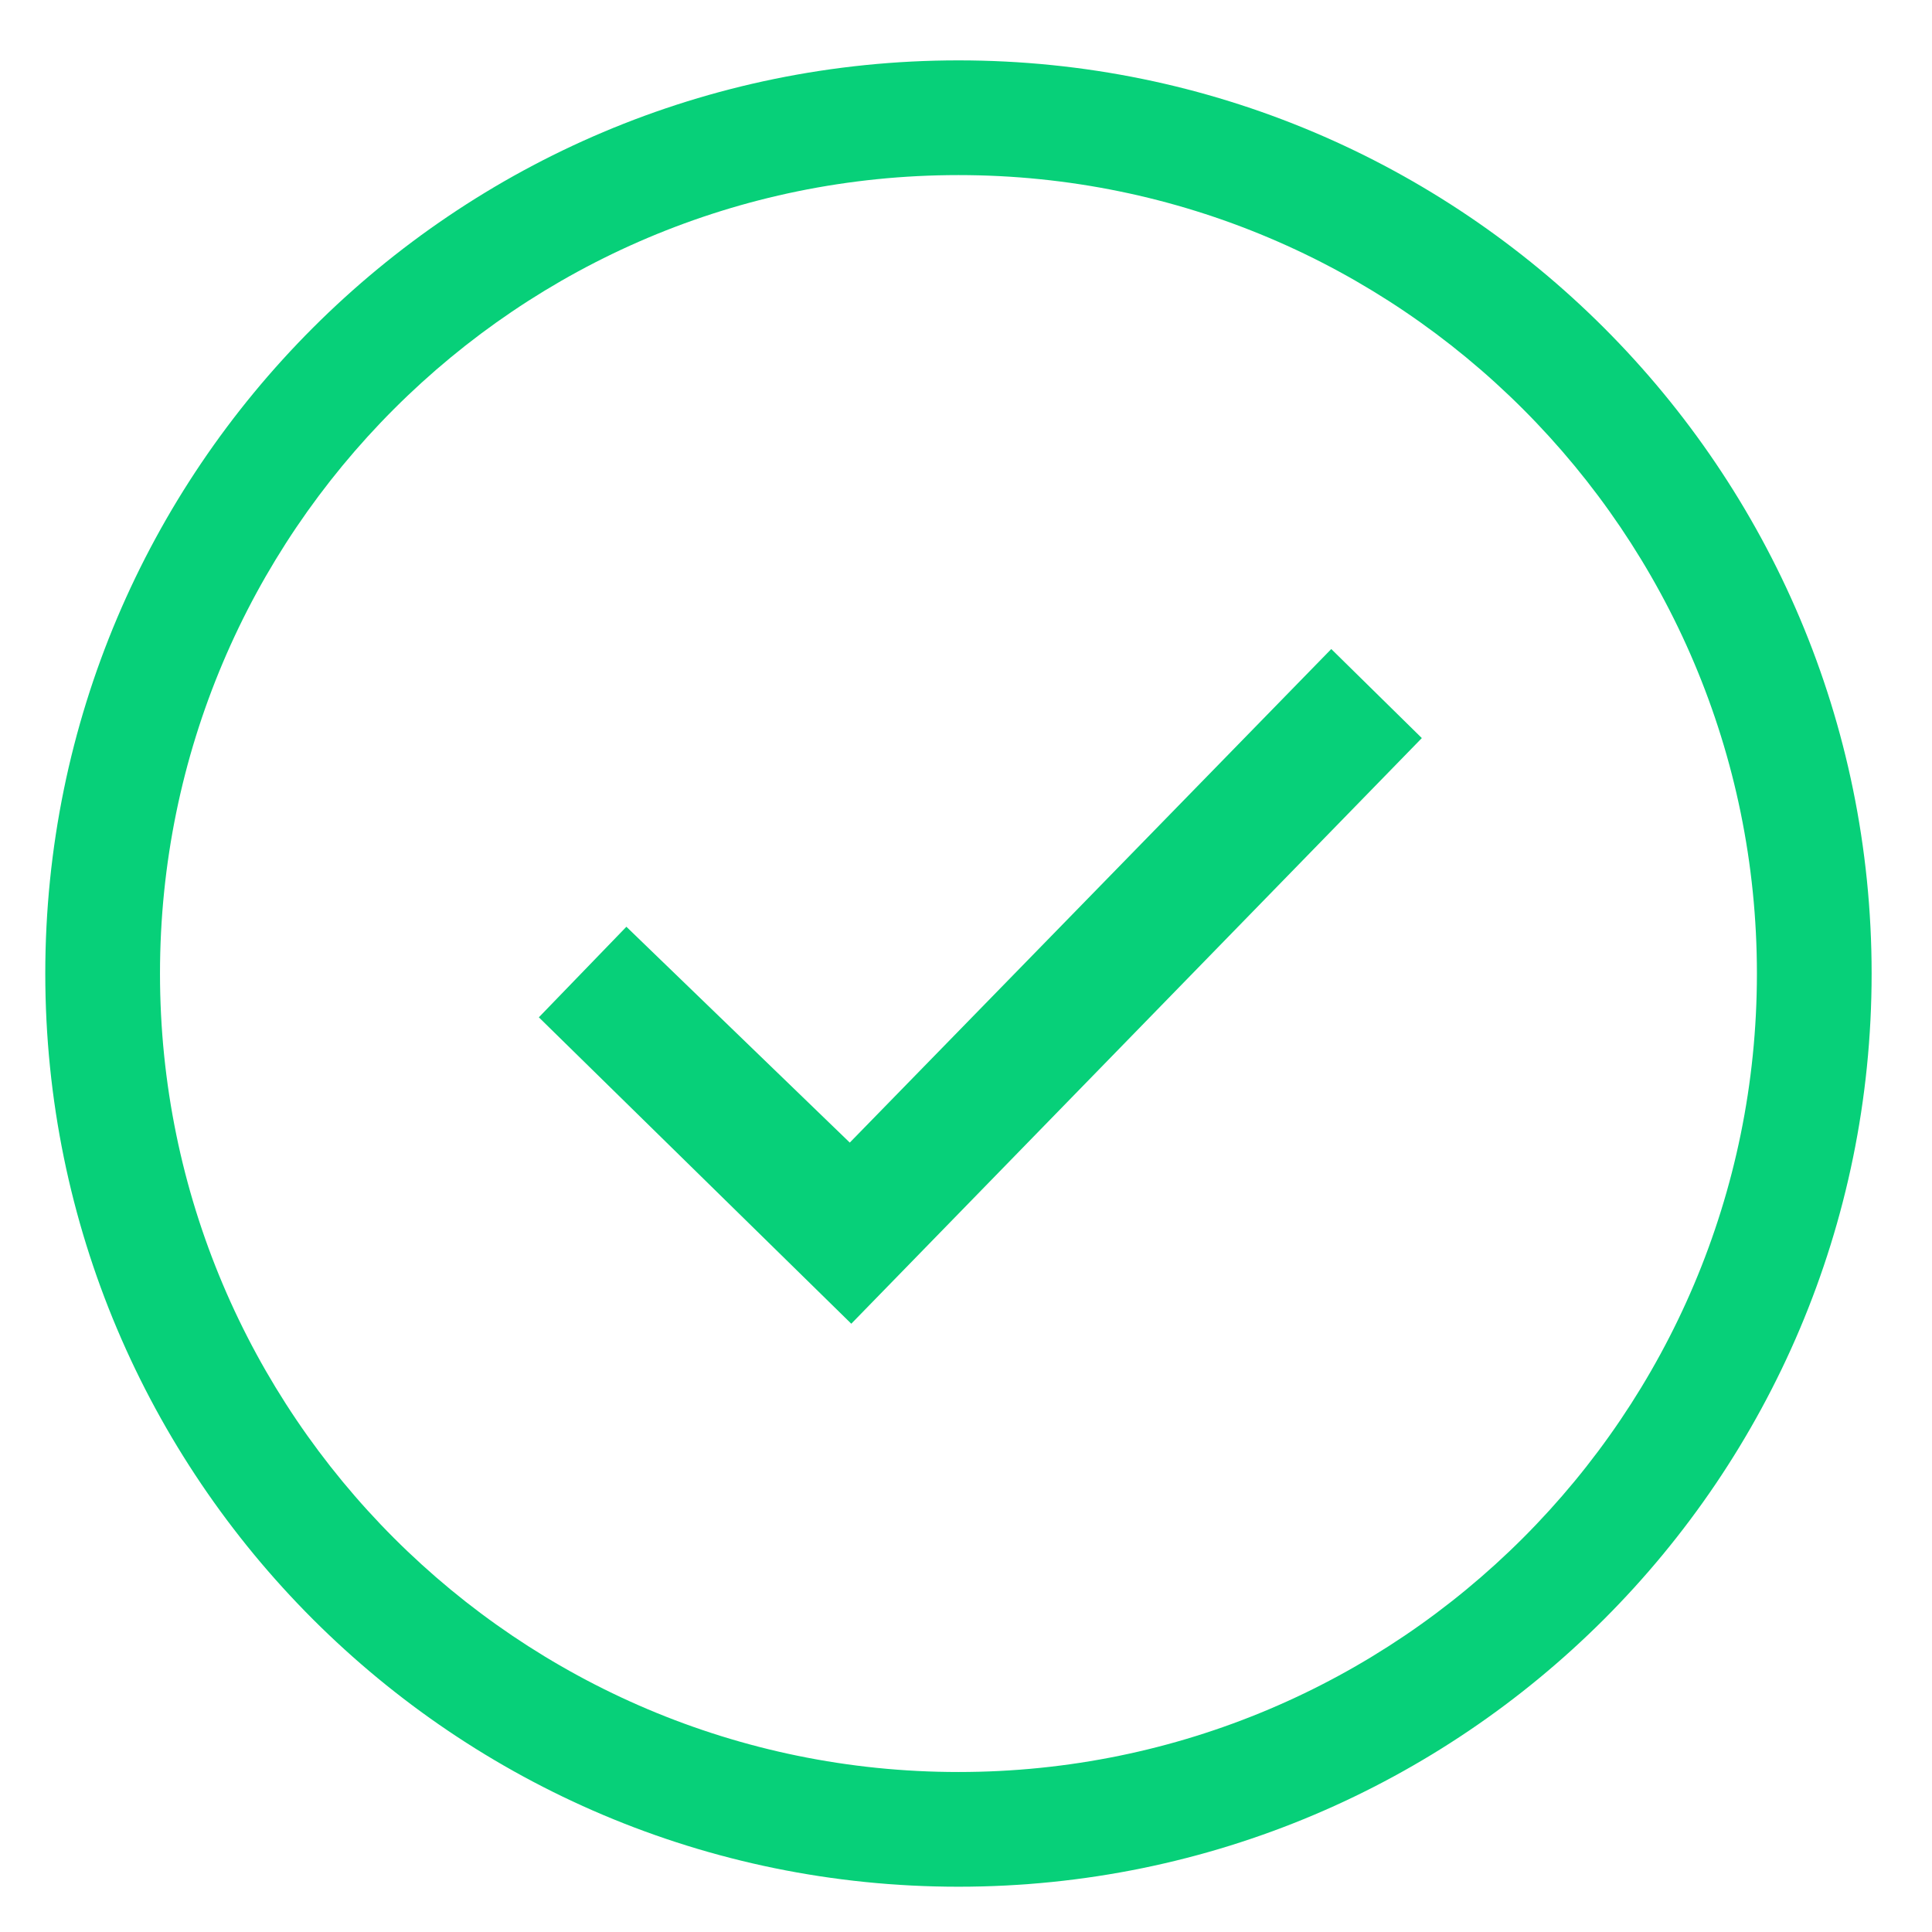 <?xml version="1.0" encoding="utf-8"?>
<!-- Generator: Adobe Illustrator 22.1.0, SVG Export Plug-In . SVG Version: 6.00 Build 0)  -->
<svg version="1.1" id="Layer_1" xmlns="http://www.w3.org/2000/svg" xmlns:xlink="http://www.w3.org/1999/xlink" x="0px" y="0px"
	 viewBox="0 0 128 128" style="enable-background:new 0 0 128 128;" xml:space="preserve">
<style type="text/css">
	.st0{fill:#07D079;}
</style>
<g>
	<path class="st0" d="M63.5,117.4c29.2,0,52.9-23.7,52.9-52.9S92.7,11.6,63.5,11.6S10.6,35.3,10.6,64.5S34.3,117.4,63.5,117.4z
		 M63.5,125C30.1,125,3,97.9,3,64.5S30.1,4,63.5,4S124,31.1,124,64.5S96.9,125,63.5,125z"/>
</g>
<g>
	<polygon class="st0" points="56.4,87.7 35.7,67.4 41.5,61.4 56.3,75.7 88.2,43 94.2,48.9 	"/>
</g>
</svg>
